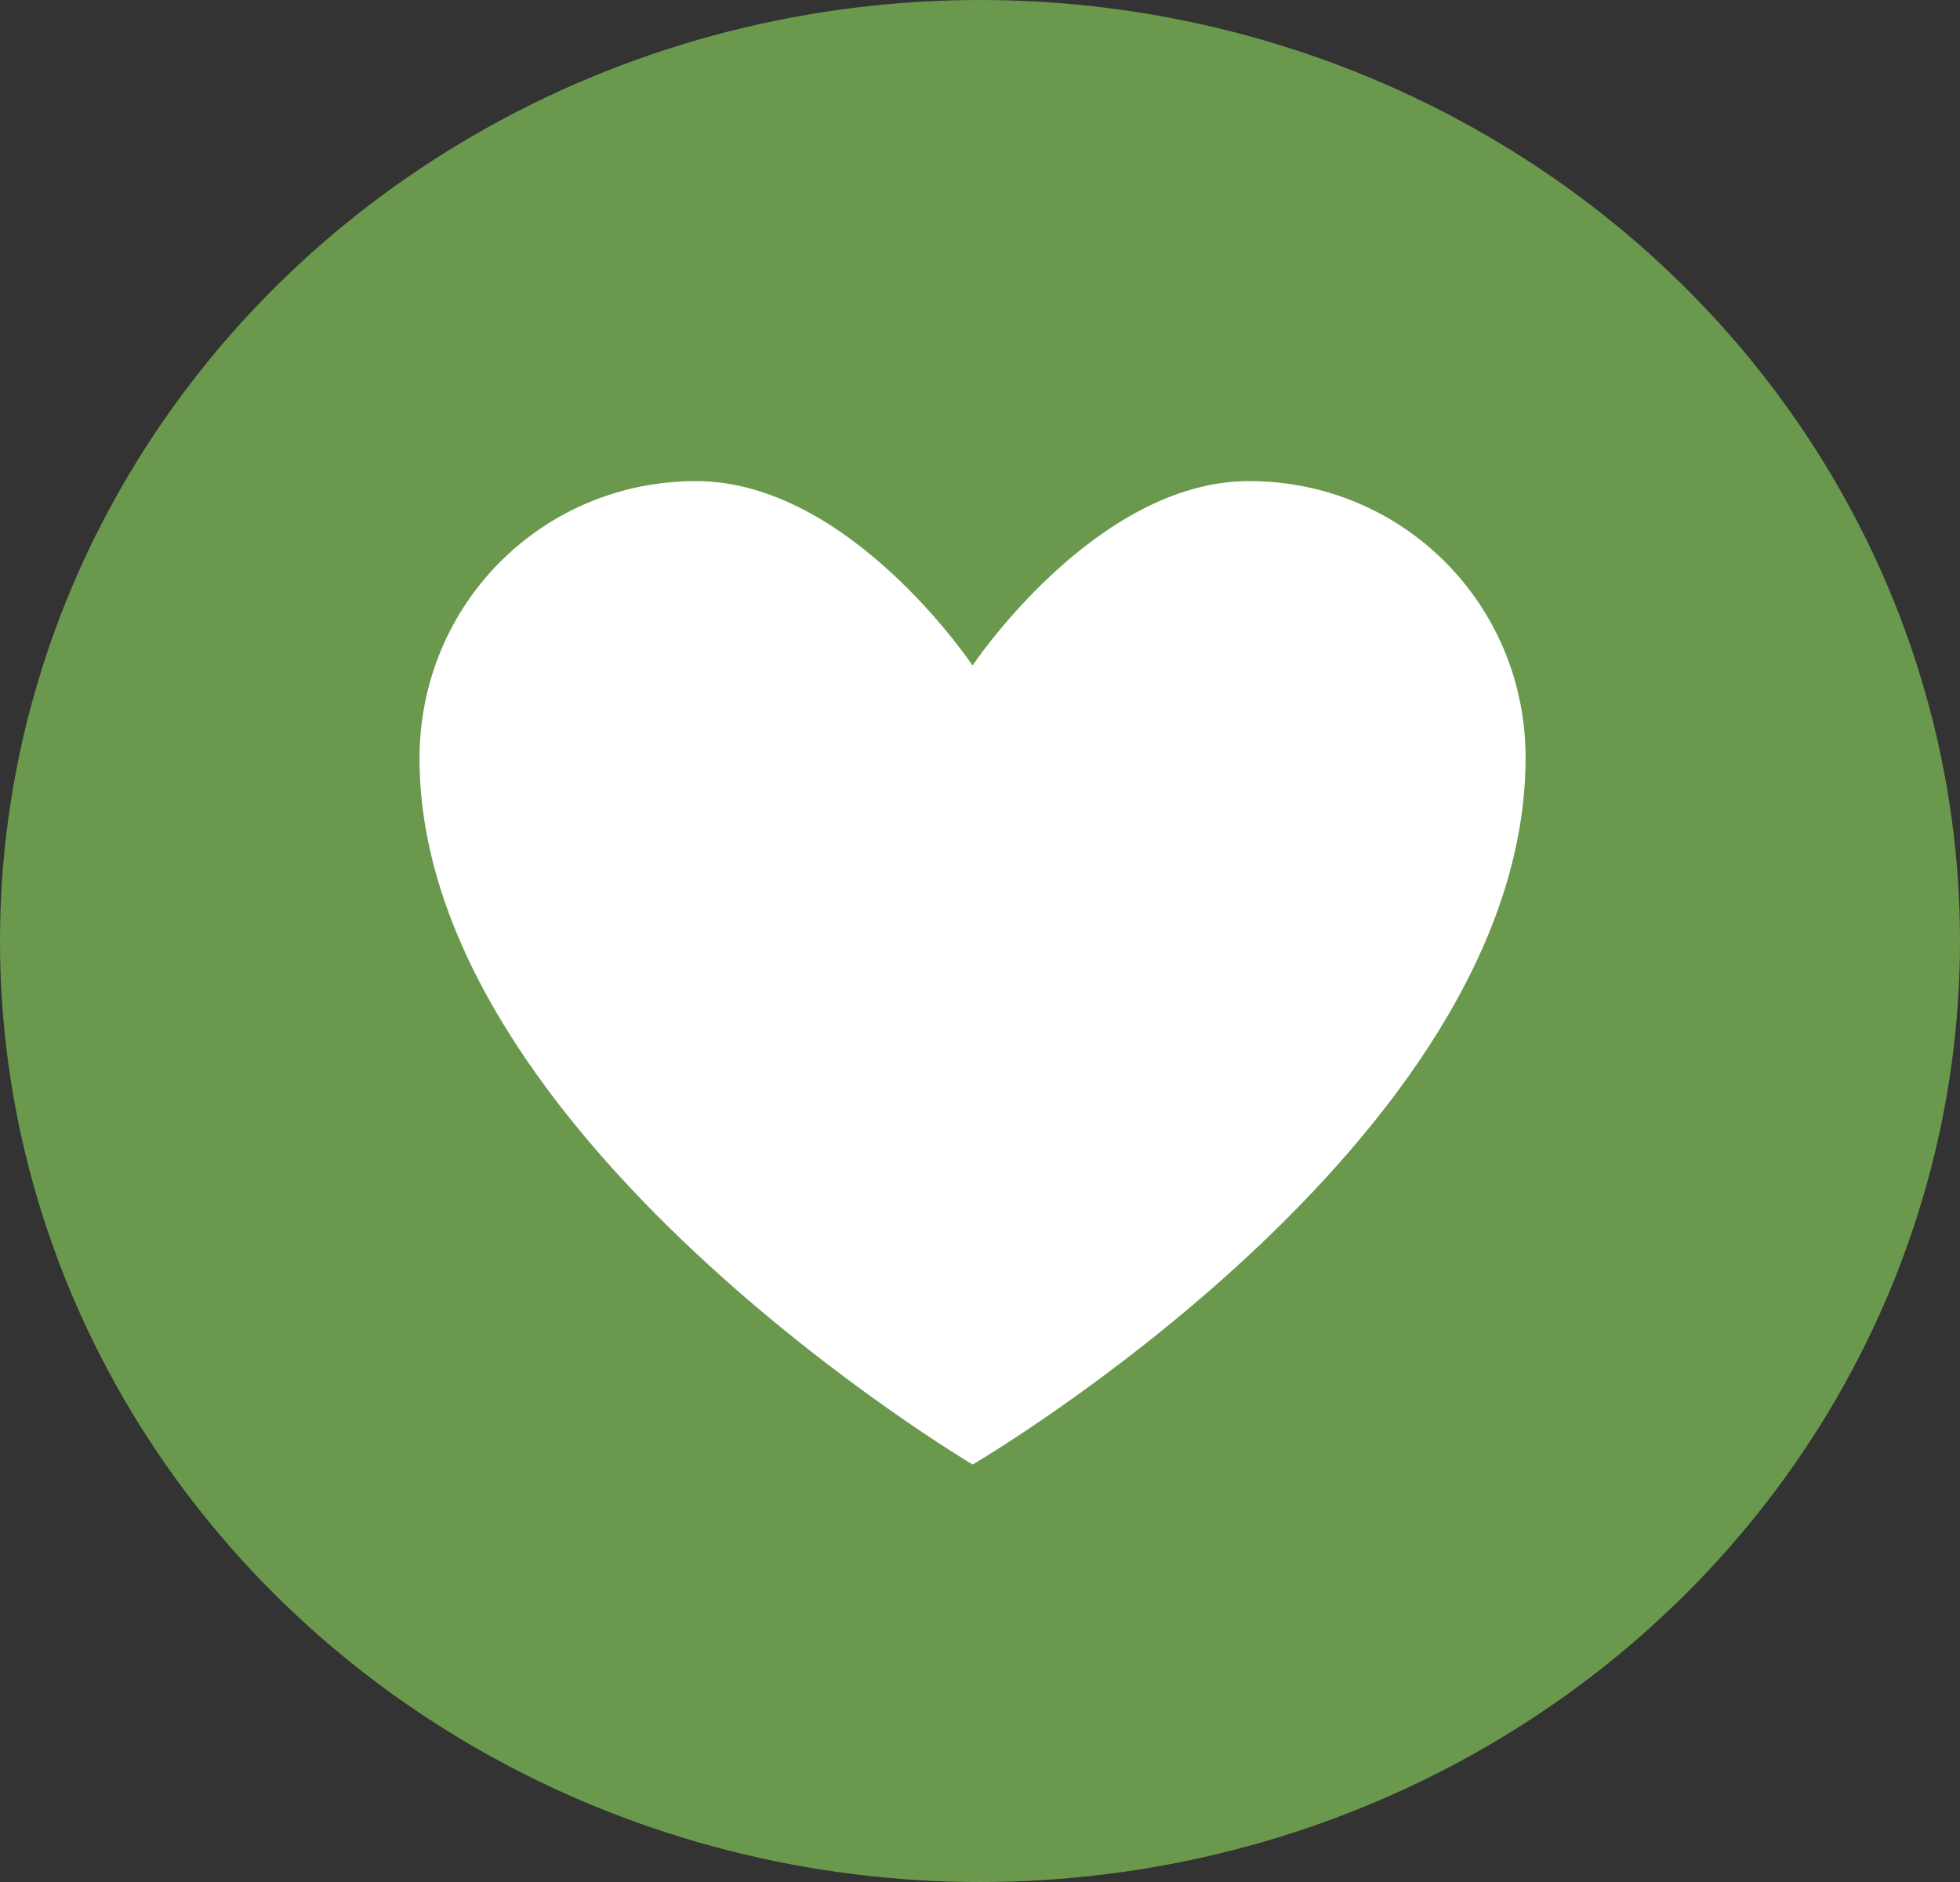 <svg width="25" height="24" viewBox="0 0 25 24" fill="none" xmlns="http://www.w3.org/2000/svg">
<rect x="0" y="0" width="25" height="24" fill="#333333" stroke="none"/>
<ellipse cx="12.5" cy="12" rx="12.5" ry="12" fill="#6A994E"/>
<path fill-rule="evenodd" clip-rule="evenodd" d="M19.459 9.662C19.459 14.556 12.406 18.676 12.406 18.676C12.406 18.676 5.351 14.496 5.351 9.672C5.351 7.703 6.919 6.135 8.878 6.135C10.838 6.135 12.405 8.487 12.405 8.487C12.405 8.487 13.973 6.135 15.932 6.135C17.892 6.135 19.459 7.703 19.459 9.662Z" fill="white"/>
</svg>
